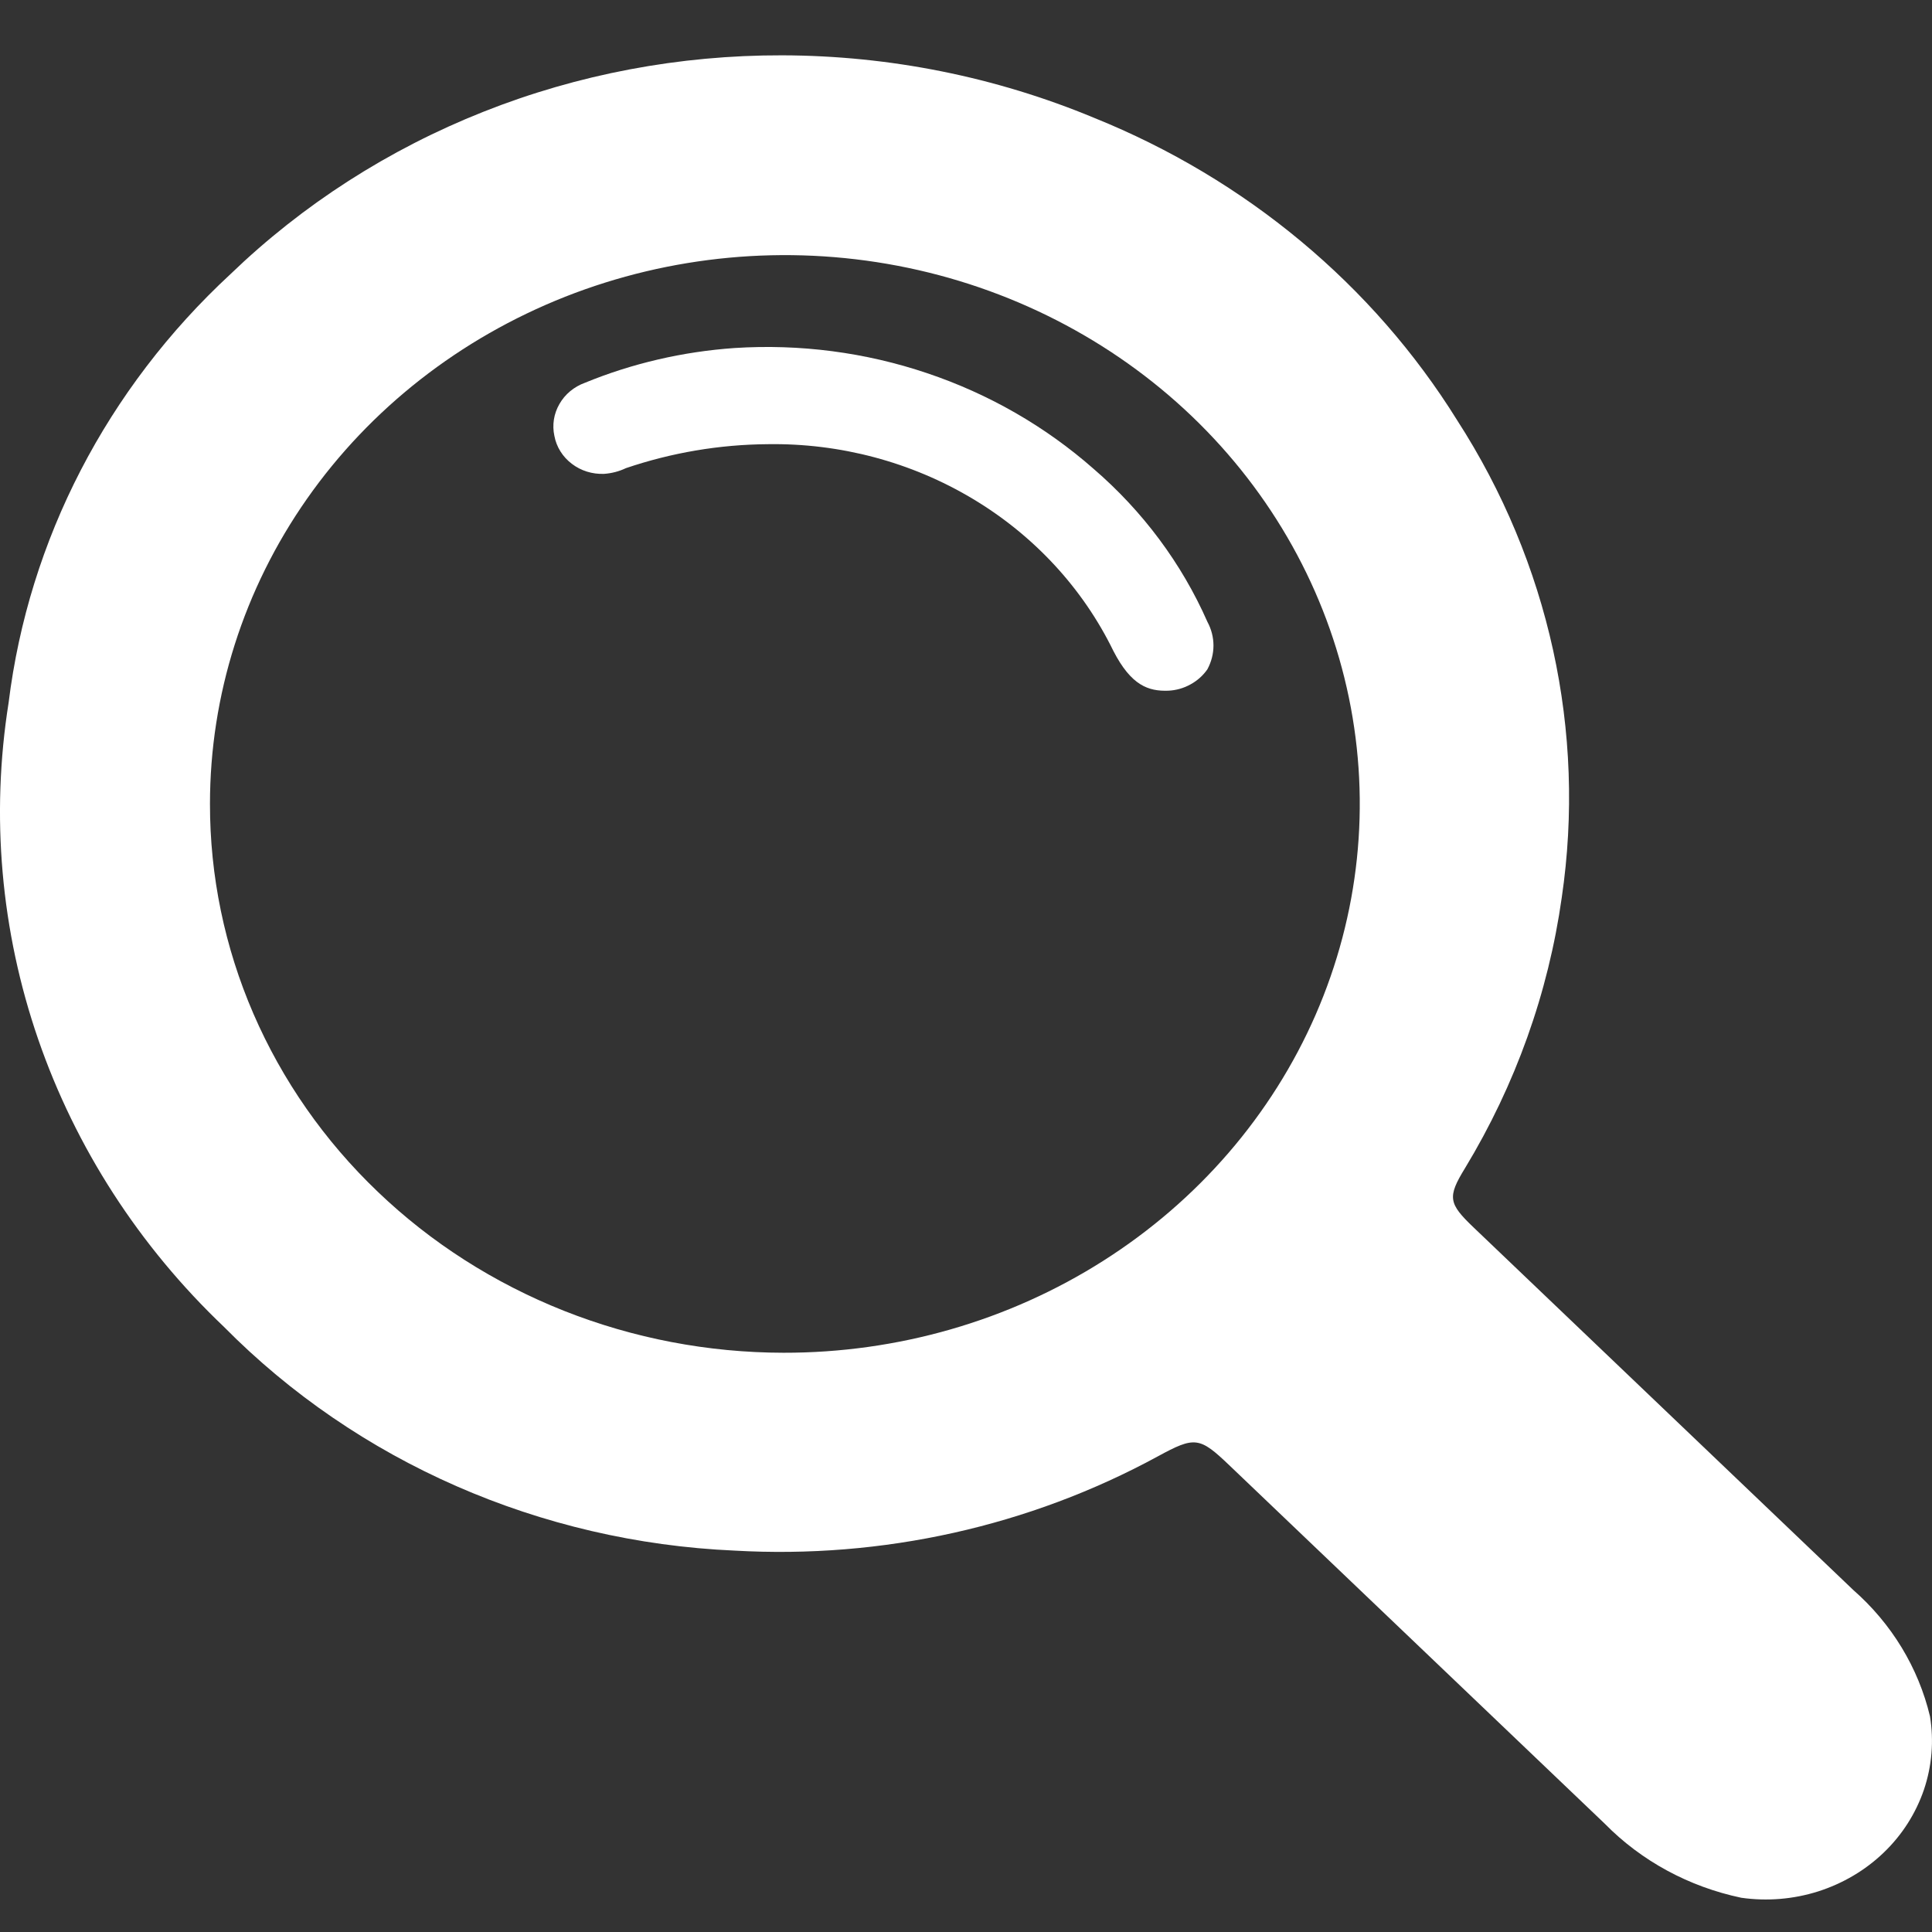 <svg width="22" height="22" viewBox="0 0 22 22" fill="none" xmlns="http://www.w3.org/2000/svg">
<rect x="0" y="0" width="22" height="22" fill="#333333" stroke="none"/>
<path d="M8.907 0.63C7.739 0.627 6.582 0.845 5.504 1.273C4.425 1.701 3.447 2.329 2.625 3.121C1.219 4.422 0.327 6.146 0.098 8.002C-0.106 9.287 0.009 10.6 0.435 11.835C0.861 13.069 1.585 14.191 2.549 15.108C4.068 16.646 6.153 17.56 8.364 17.657C10.046 17.753 11.72 17.381 13.184 16.584C13.606 16.354 13.659 16.361 13.998 16.685L18.274 20.767C18.691 21.192 19.233 21.485 19.828 21.61C20.122 21.652 20.422 21.627 20.703 21.538C20.985 21.448 21.241 21.297 21.45 21.096C21.66 20.895 21.816 20.649 21.908 20.38C21.999 20.11 22.023 19.824 21.977 19.544C21.845 18.99 21.54 18.488 21.102 18.104L16.781 13.978C16.494 13.704 16.479 13.633 16.683 13.301C17.257 12.353 17.631 11.306 17.784 10.22C18.062 8.331 17.64 6.408 16.592 4.784C15.635 3.245 14.186 2.039 12.459 1.342C11.339 0.876 10.13 0.633 8.907 0.63ZM2.391 9.154C2.391 7.918 2.775 6.709 3.495 5.681C4.215 4.653 5.239 3.852 6.436 3.379C7.633 2.907 8.95 2.784 10.22 3.026C11.49 3.268 12.657 3.865 13.572 4.74C14.487 5.616 15.109 6.731 15.36 7.944C15.611 9.157 15.479 10.414 14.981 11.556C14.483 12.697 13.642 13.672 12.563 14.357C11.485 15.042 10.218 15.406 8.922 15.404C8.064 15.403 7.213 15.24 6.421 14.926C5.628 14.611 4.907 14.151 4.301 13.57C3.694 12.99 3.214 12.301 2.886 11.544C2.558 10.786 2.39 9.974 2.391 9.154Z" fill="white"/>
<path d="M12.678 7.412C12.882 7.808 13.078 7.873 13.304 7.865C13.393 7.861 13.48 7.836 13.557 7.793C13.634 7.751 13.7 7.692 13.749 7.621C13.794 7.537 13.818 7.445 13.818 7.351C13.818 7.257 13.794 7.164 13.749 7.081C13.456 6.416 13.013 5.821 12.452 5.338C11.904 4.856 11.259 4.485 10.556 4.249C9.854 4.012 9.108 3.915 8.364 3.963C7.777 4.004 7.201 4.137 6.66 4.359C6.536 4.404 6.433 4.49 6.37 4.601C6.306 4.712 6.286 4.84 6.313 4.964C6.336 5.089 6.407 5.202 6.511 5.281C6.615 5.361 6.745 5.401 6.878 5.396C6.965 5.39 7.05 5.368 7.127 5.331C7.646 5.155 8.191 5.062 8.741 5.058C9.566 5.045 10.376 5.261 11.075 5.679C11.773 6.096 12.33 6.698 12.678 7.412Z" fill="white"/>
</svg>
